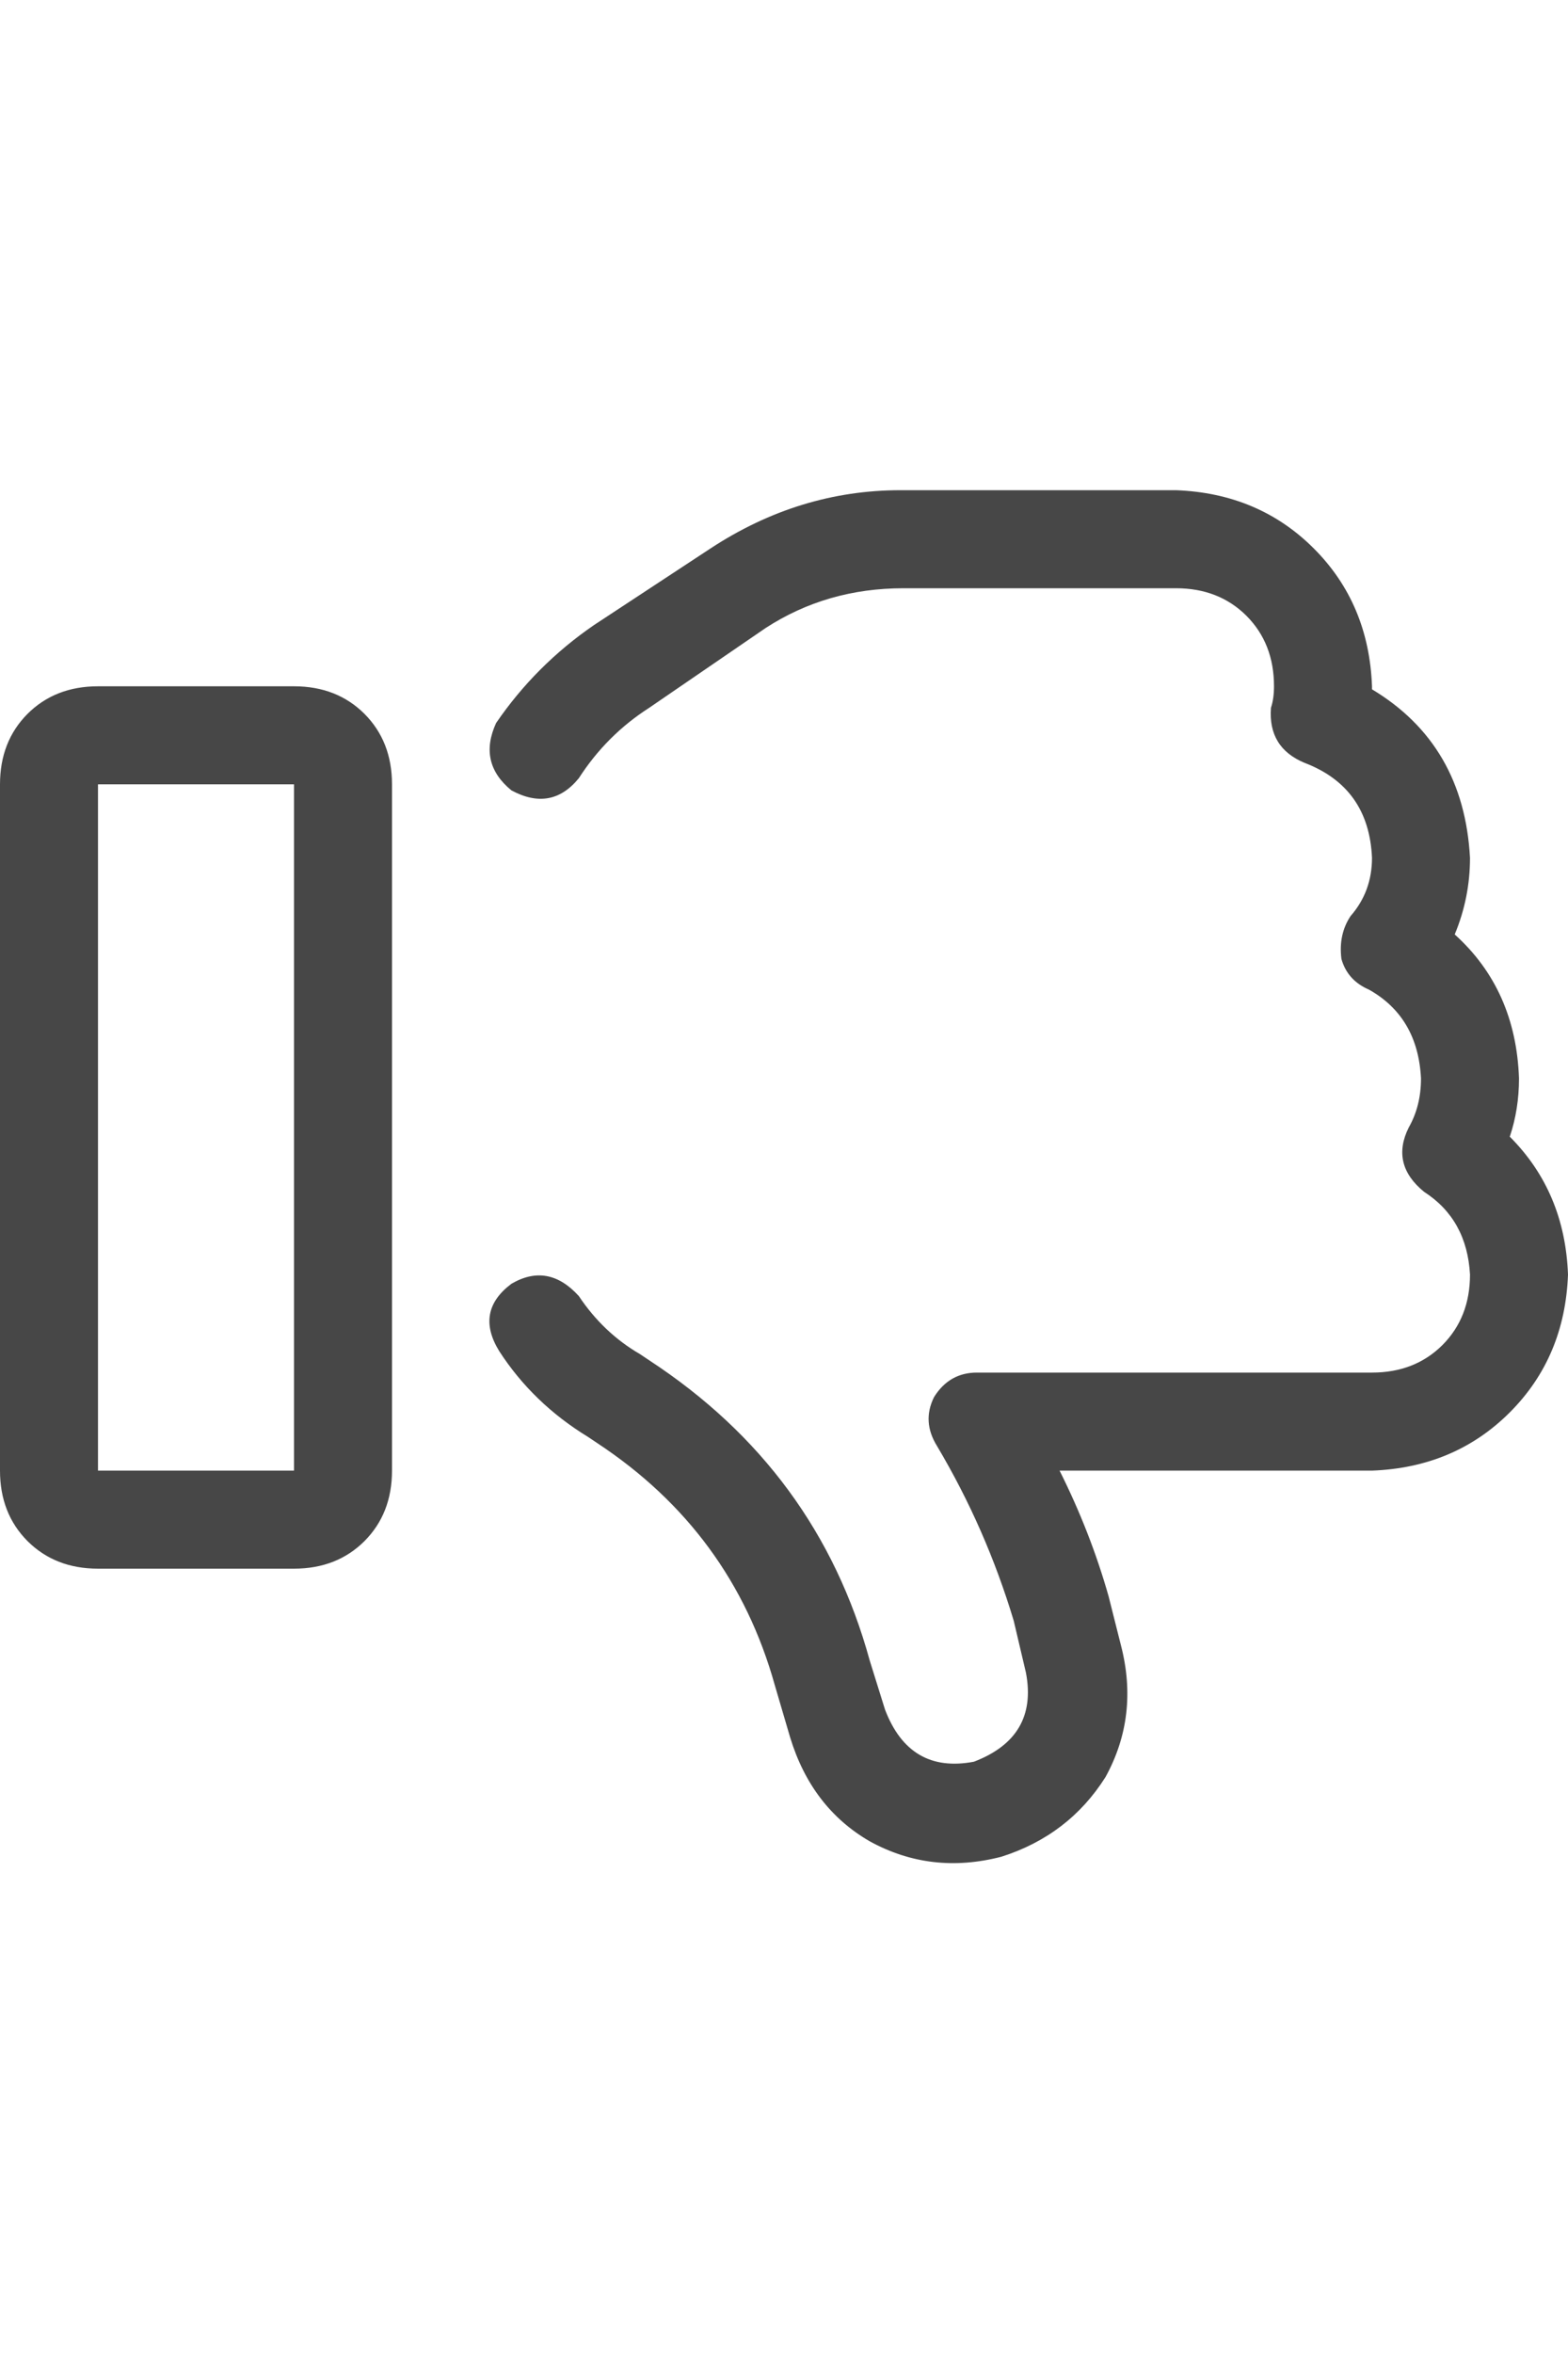 <svg width="16" height="24" viewBox="0 0 16 24" fill="none" xmlns="http://www.w3.org/2000/svg">
<g id="label-paired / md / thumbs-down-md / regular" clip-path="url(#clip0_2362_620)">
<path id="icon" d="M9.031 17.438C9.198 17.875 9.5 18.052 9.938 17.969C10.375 17.802 10.552 17.5 10.469 17.062L10.344 16.531C10.156 15.906 9.896 15.312 9.562 14.75C9.458 14.583 9.448 14.417 9.531 14.25C9.635 14.083 9.781 14 9.969 14H14C14.292 14 14.531 13.906 14.719 13.719C14.906 13.531 15 13.292 15 13C14.979 12.625 14.823 12.344 14.531 12.156C14.302 11.969 14.25 11.75 14.375 11.5C14.458 11.354 14.5 11.188 14.5 11C14.479 10.583 14.302 10.281 13.969 10.094C13.823 10.031 13.729 9.927 13.688 9.781C13.667 9.615 13.698 9.469 13.781 9.344C13.927 9.177 14 8.979 14 8.75C13.979 8.271 13.75 7.948 13.312 7.781C13.062 7.677 12.948 7.49 12.969 7.219C12.99 7.156 13 7.083 13 7C13 6.708 12.906 6.469 12.719 6.281C12.531 6.094 12.292 6 12 6H9.219C8.698 6 8.229 6.135 7.812 6.406L6.625 7.219C6.333 7.406 6.094 7.646 5.906 7.938C5.719 8.167 5.49 8.208 5.219 8.062C4.99 7.875 4.938 7.646 5.062 7.375C5.333 6.979 5.667 6.646 6.062 6.375L7.25 5.594C7.854 5.198 8.5 5 9.188 5H12C12.562 5.021 13.031 5.219 13.406 5.594C13.781 5.969 13.979 6.438 14 7V7.031C14.625 7.406 14.958 7.979 15 8.75C15 9.021 14.948 9.281 14.844 9.531C15.26 9.906 15.479 10.396 15.5 11C15.5 11.208 15.469 11.406 15.406 11.594C15.781 11.969 15.979 12.438 16 13C15.979 13.562 15.781 14.031 15.406 14.406C15.031 14.781 14.562 14.979 14 15H10.812C11.021 15.417 11.188 15.844 11.312 16.281L11.438 16.781C11.562 17.26 11.51 17.708 11.281 18.125C11.031 18.521 10.677 18.792 10.219 18.938C9.74 19.062 9.292 19.01 8.875 18.781C8.479 18.552 8.208 18.198 8.062 17.719L7.906 17.188C7.615 16.146 7.01 15.323 6.094 14.719L6 14.656L6.25 14.281L6 14.656C5.625 14.427 5.323 14.135 5.094 13.781C4.927 13.51 4.969 13.281 5.219 13.094C5.469 12.948 5.698 12.99 5.906 13.219C6.073 13.469 6.281 13.667 6.531 13.812L6.625 13.875C7.771 14.625 8.521 15.646 8.875 16.938L9.031 17.438ZM1 15H3V8H1V15ZM0 15V8C0 7.708 0.094 7.469 0.281 7.281C0.469 7.094 0.708 7 1 7H3C3.292 7 3.531 7.094 3.719 7.281C3.906 7.469 4 7.708 4 8V15C4 15.292 3.906 15.531 3.719 15.719C3.531 15.906 3.292 16 3 16H1C0.708 16 0.469 15.906 0.281 15.719C0.094 15.531 0 15.292 0 15Z" fill="black" fill-opacity="0.72"/>
</g>
<defs>
<clipPath id="clip0_2362_620">
<rect width="16" height="24" fill="white"/>
</clipPath>
</defs>
</svg>
